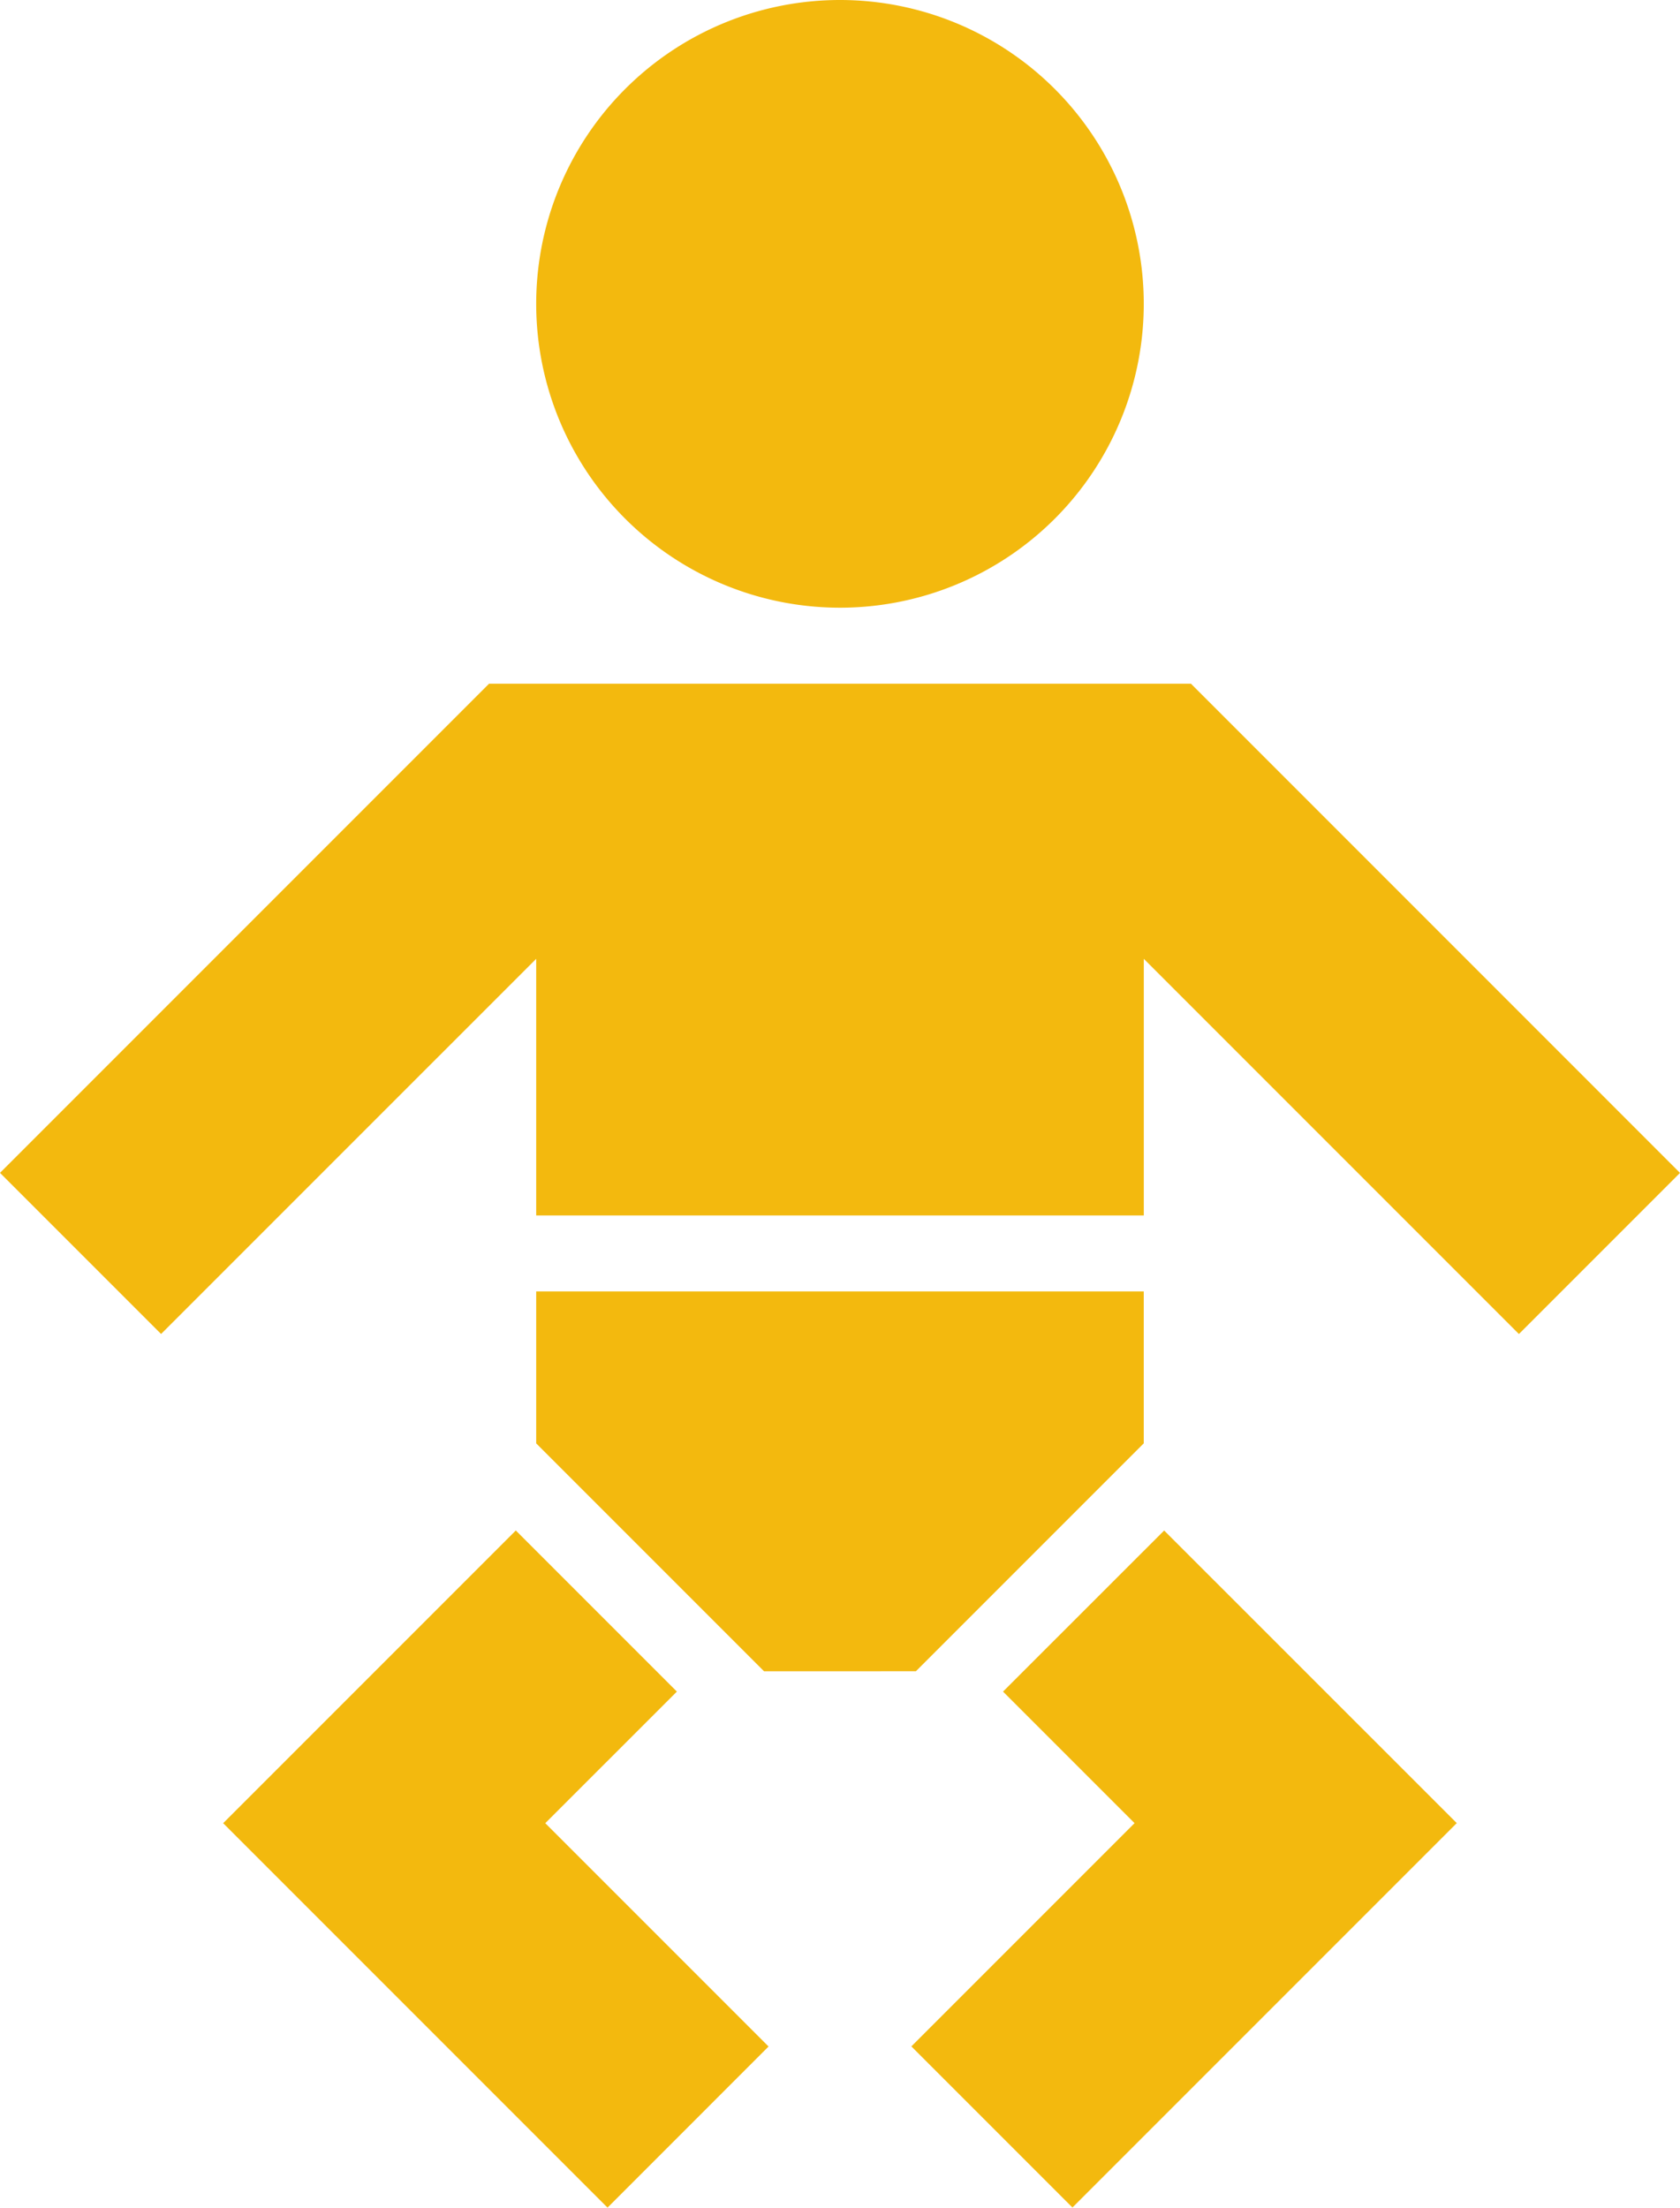 <svg xmlns="http://www.w3.org/2000/svg" width="40.133" height="52.727" viewBox="0 0 40.133 52.727">
  <path id="birth-svgrepo-com" d="M17.749,8.257a7.257,7.257,0,1,1,7.257,7.257A7.258,7.258,0,0,1,17.749,8.257Zm15.641,9.072H16.623L4.94,29.012,8.788,32.86,17.749,23.9V30.03H32.264V23.9l8.961,8.961,3.848-3.848Zm-6.57,23.586,5.443-5.443V31.844H17.749v3.629l5.443,5.443Zm-5.71.486-3.848-3.848-6.991,6.991,9.182,9.182L23.3,49.878l-5.334-5.334Zm7.791,0,3.142,3.142-5.332,5.332,3.848,3.848,9.181-9.181L32.75,37.554Z" transform="translate(-4.94 -1)" fill="#f3b90e"/>
</svg>
